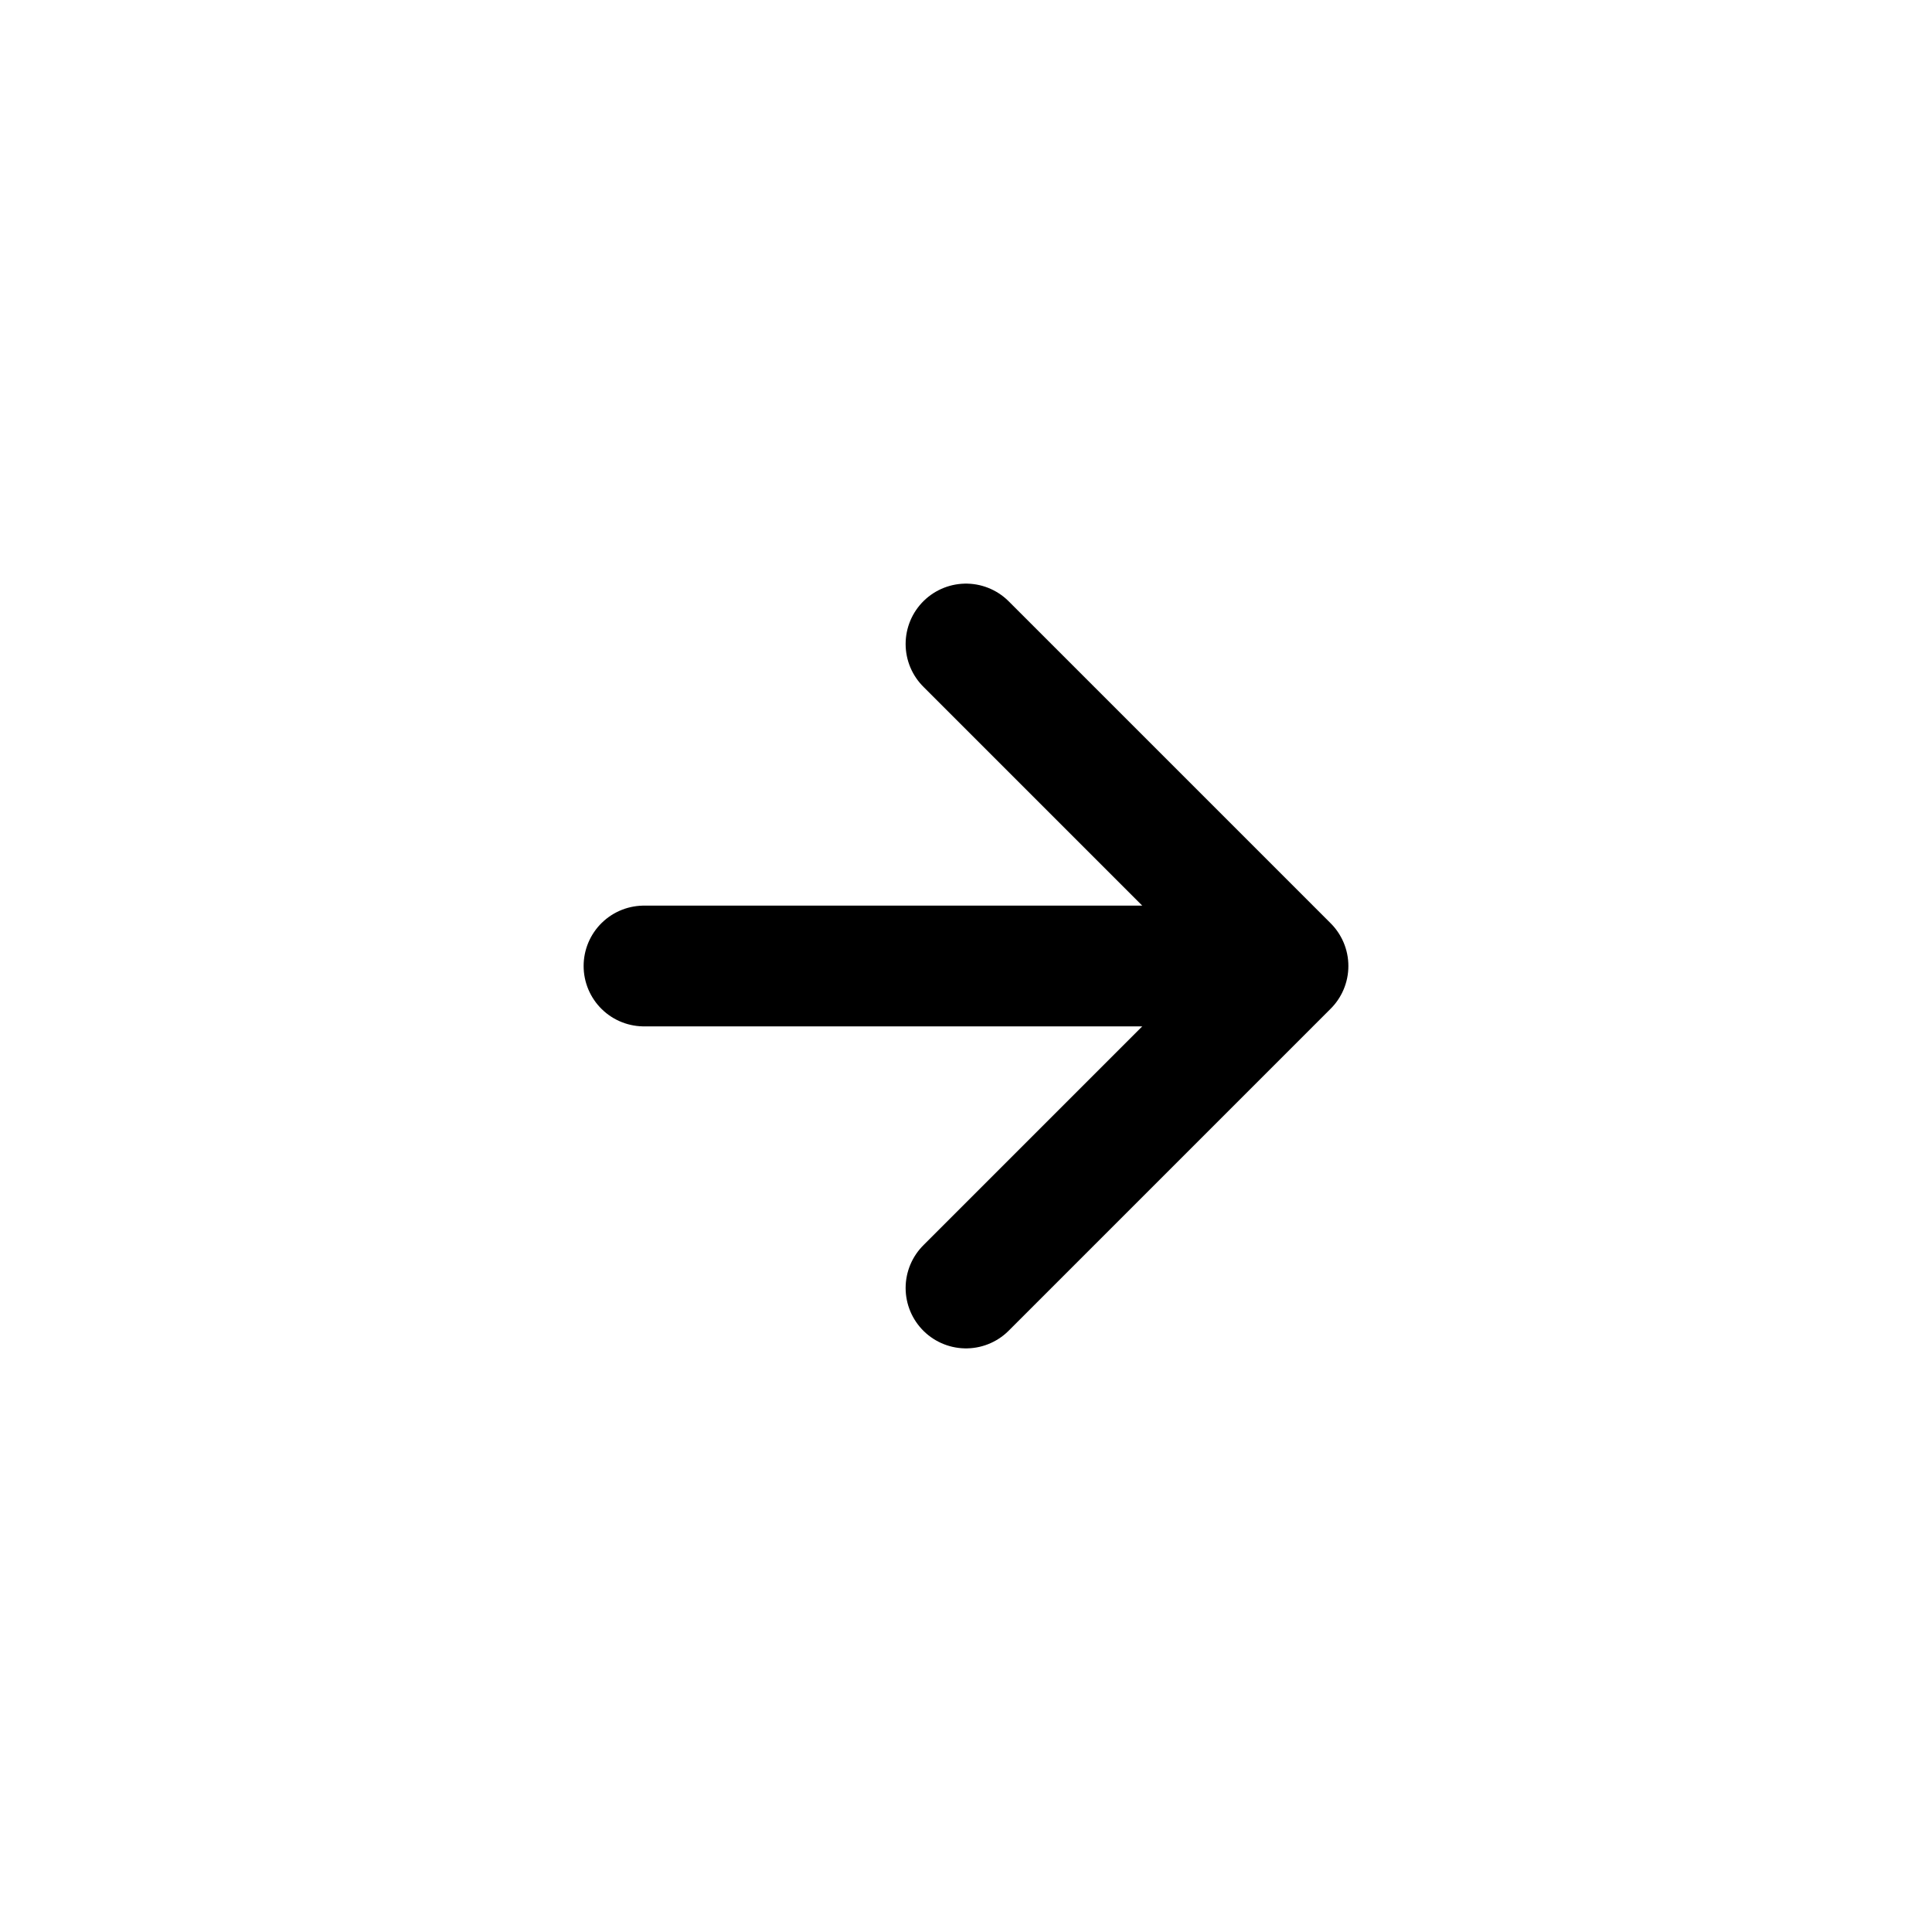 <svg width="32" height="32" viewBox="0 0 24 24" fill="none" xmlns="http://www.w3.org/2000/svg">
<path d="M12 16L16 12M16 12L12 8M16 12H8" stroke="black" stroke-width="1.5" stroke-miterlimit="10" stroke-linecap="round" stroke-linejoin="round"/>
</svg>
